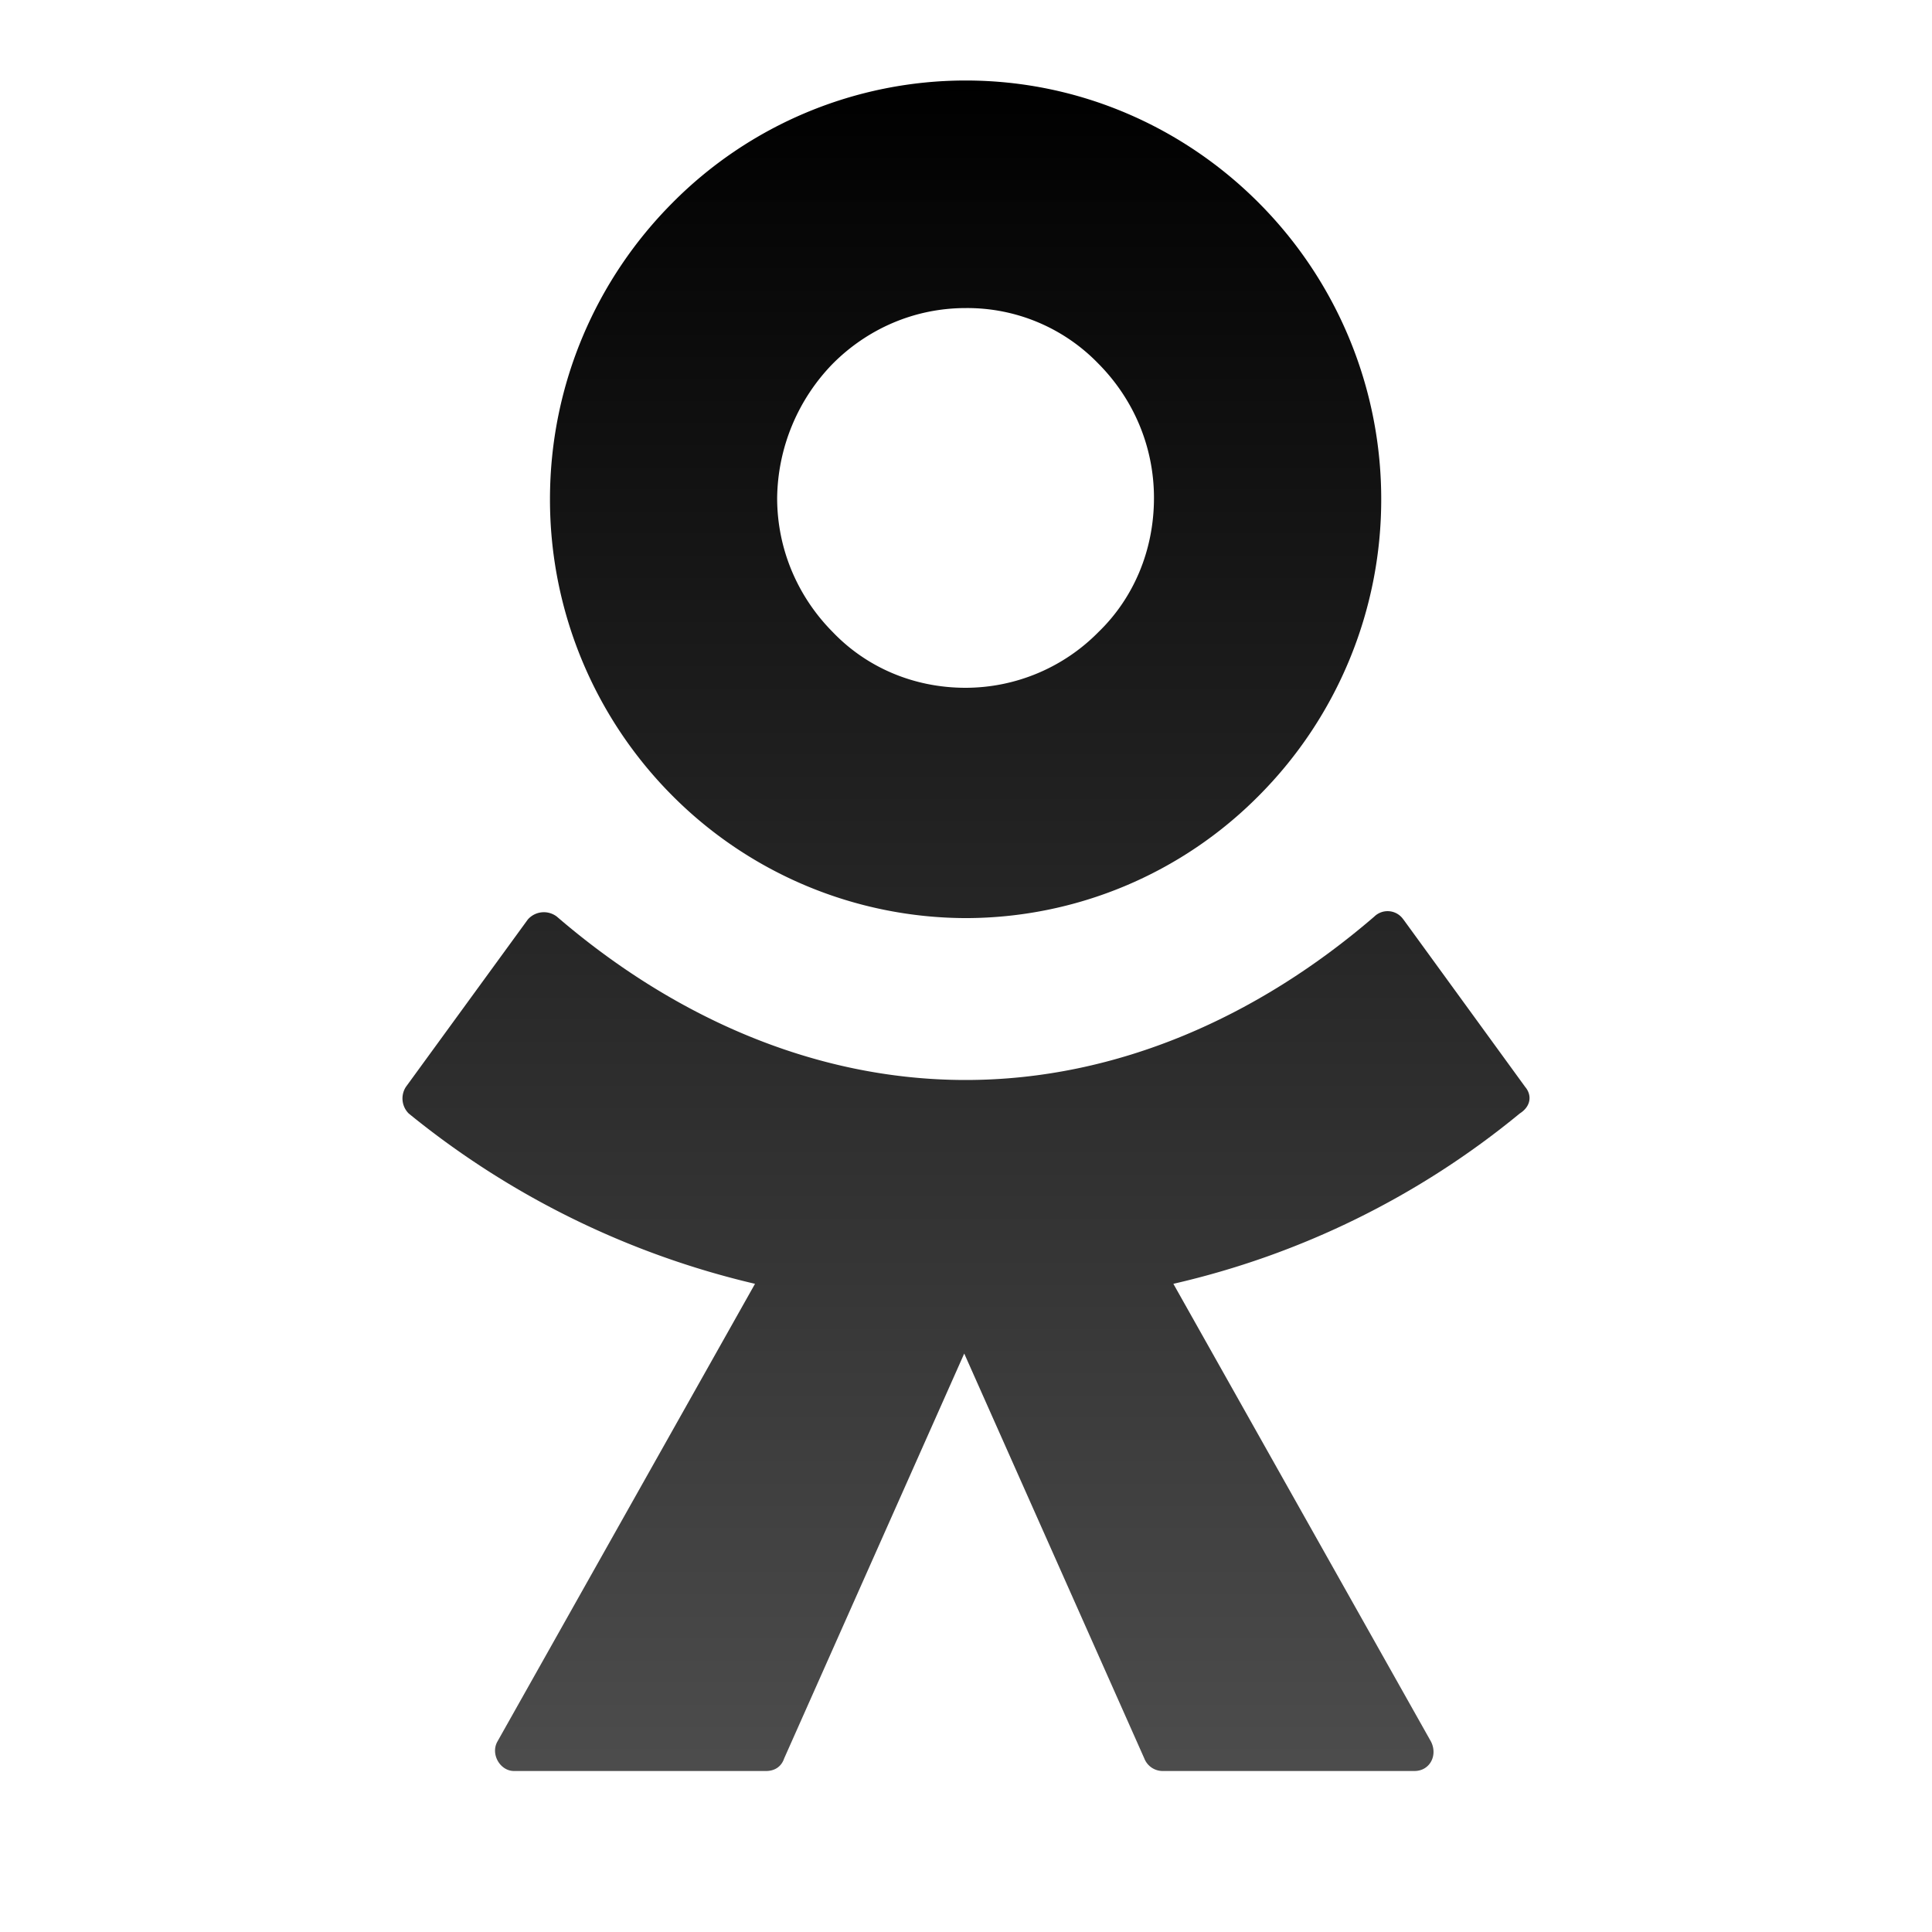 <svg viewBox="0 0 24 24" xmlns="http://www.w3.org/2000/svg" focusable="false">
    <defs>
        <linearGradient id="dsId_cZnb5Jxa1l0_linear_11222_4958" x1="12" y1="1" x2="12" y2="22"
                        gradientUnits="userSpaceOnUse">
            <stop stop-color="currentColor"></stop>
            <stop offset="1" stop-opacity=".7" stop-color="currentColor"></stop>
        </linearGradient>
        <linearGradient id="dsId_cZnb5Jxa1l1_linear_11222_4958" x1="12" y1="1" x2="12" y2="22"
                        gradientUnits="userSpaceOnUse">
            <stop stop-color="currentColor"></stop>
            <stop offset="1" stop-opacity=".7" stop-color="currentColor"></stop>
        </linearGradient>
    </defs>
    <path fill-rule="evenodd" clip-rule="evenodd"
          d="M15.643 9.879a5.13 5.13 0 0 1-3.648 1.526 5.161 5.161 0 0 1-3.648-1.526 5.21 5.21 0 0 1-1.515-3.677c0-1.439.585-2.74 1.515-3.676A5.13 5.13 0 0 1 11.995 1c1.428 0 2.719.59 3.648 1.526a5.21 5.21 0 0 1 1.515 3.676 5.21 5.21 0 0 1-1.515 3.677Zm-3.648-6.052c-.637 0-1.222.26-1.652.693a2.432 2.432 0 0 0-.689 1.665c0 .642.259 1.231.689 1.665.413.433.998.694 1.652.694a2.32 2.32 0 0 0 1.652-.694c.43-.416.688-1.006.688-1.665 0-.642-.258-1.231-.688-1.665a2.262 2.262 0 0 0-1.652-.693Z"
          fill="url(#dsId_cZnb5Jxa1l0_linear_11222_4958)"></path>
    <path d="m17.433 11.421 1.514 2.082c.087.104.07.242-.068.329a10.437 10.437 0 0 1-4.303 2.116l3.201 5.688c.086.173-.017.364-.206.364h-3.132a.245.245 0 0 1-.224-.156l-2.237-5.03-2.237 5.03c-.035.104-.12.156-.224.156H6.385c-.172 0-.293-.208-.207-.364l3.201-5.688a10.653 10.653 0 0 1-4.302-2.116.264.264 0 0 1-.035-.33l1.515-2.08a.265.265 0 0 1 .361-.035c1.429 1.231 3.184 2.029 5.077 2.029 1.893 0 3.648-.798 5.077-2.03a.237.237 0 0 1 .361.036Z"
          fill="url(#dsId_cZnb5Jxa1l1_linear_11222_4958)"></path>
</svg>